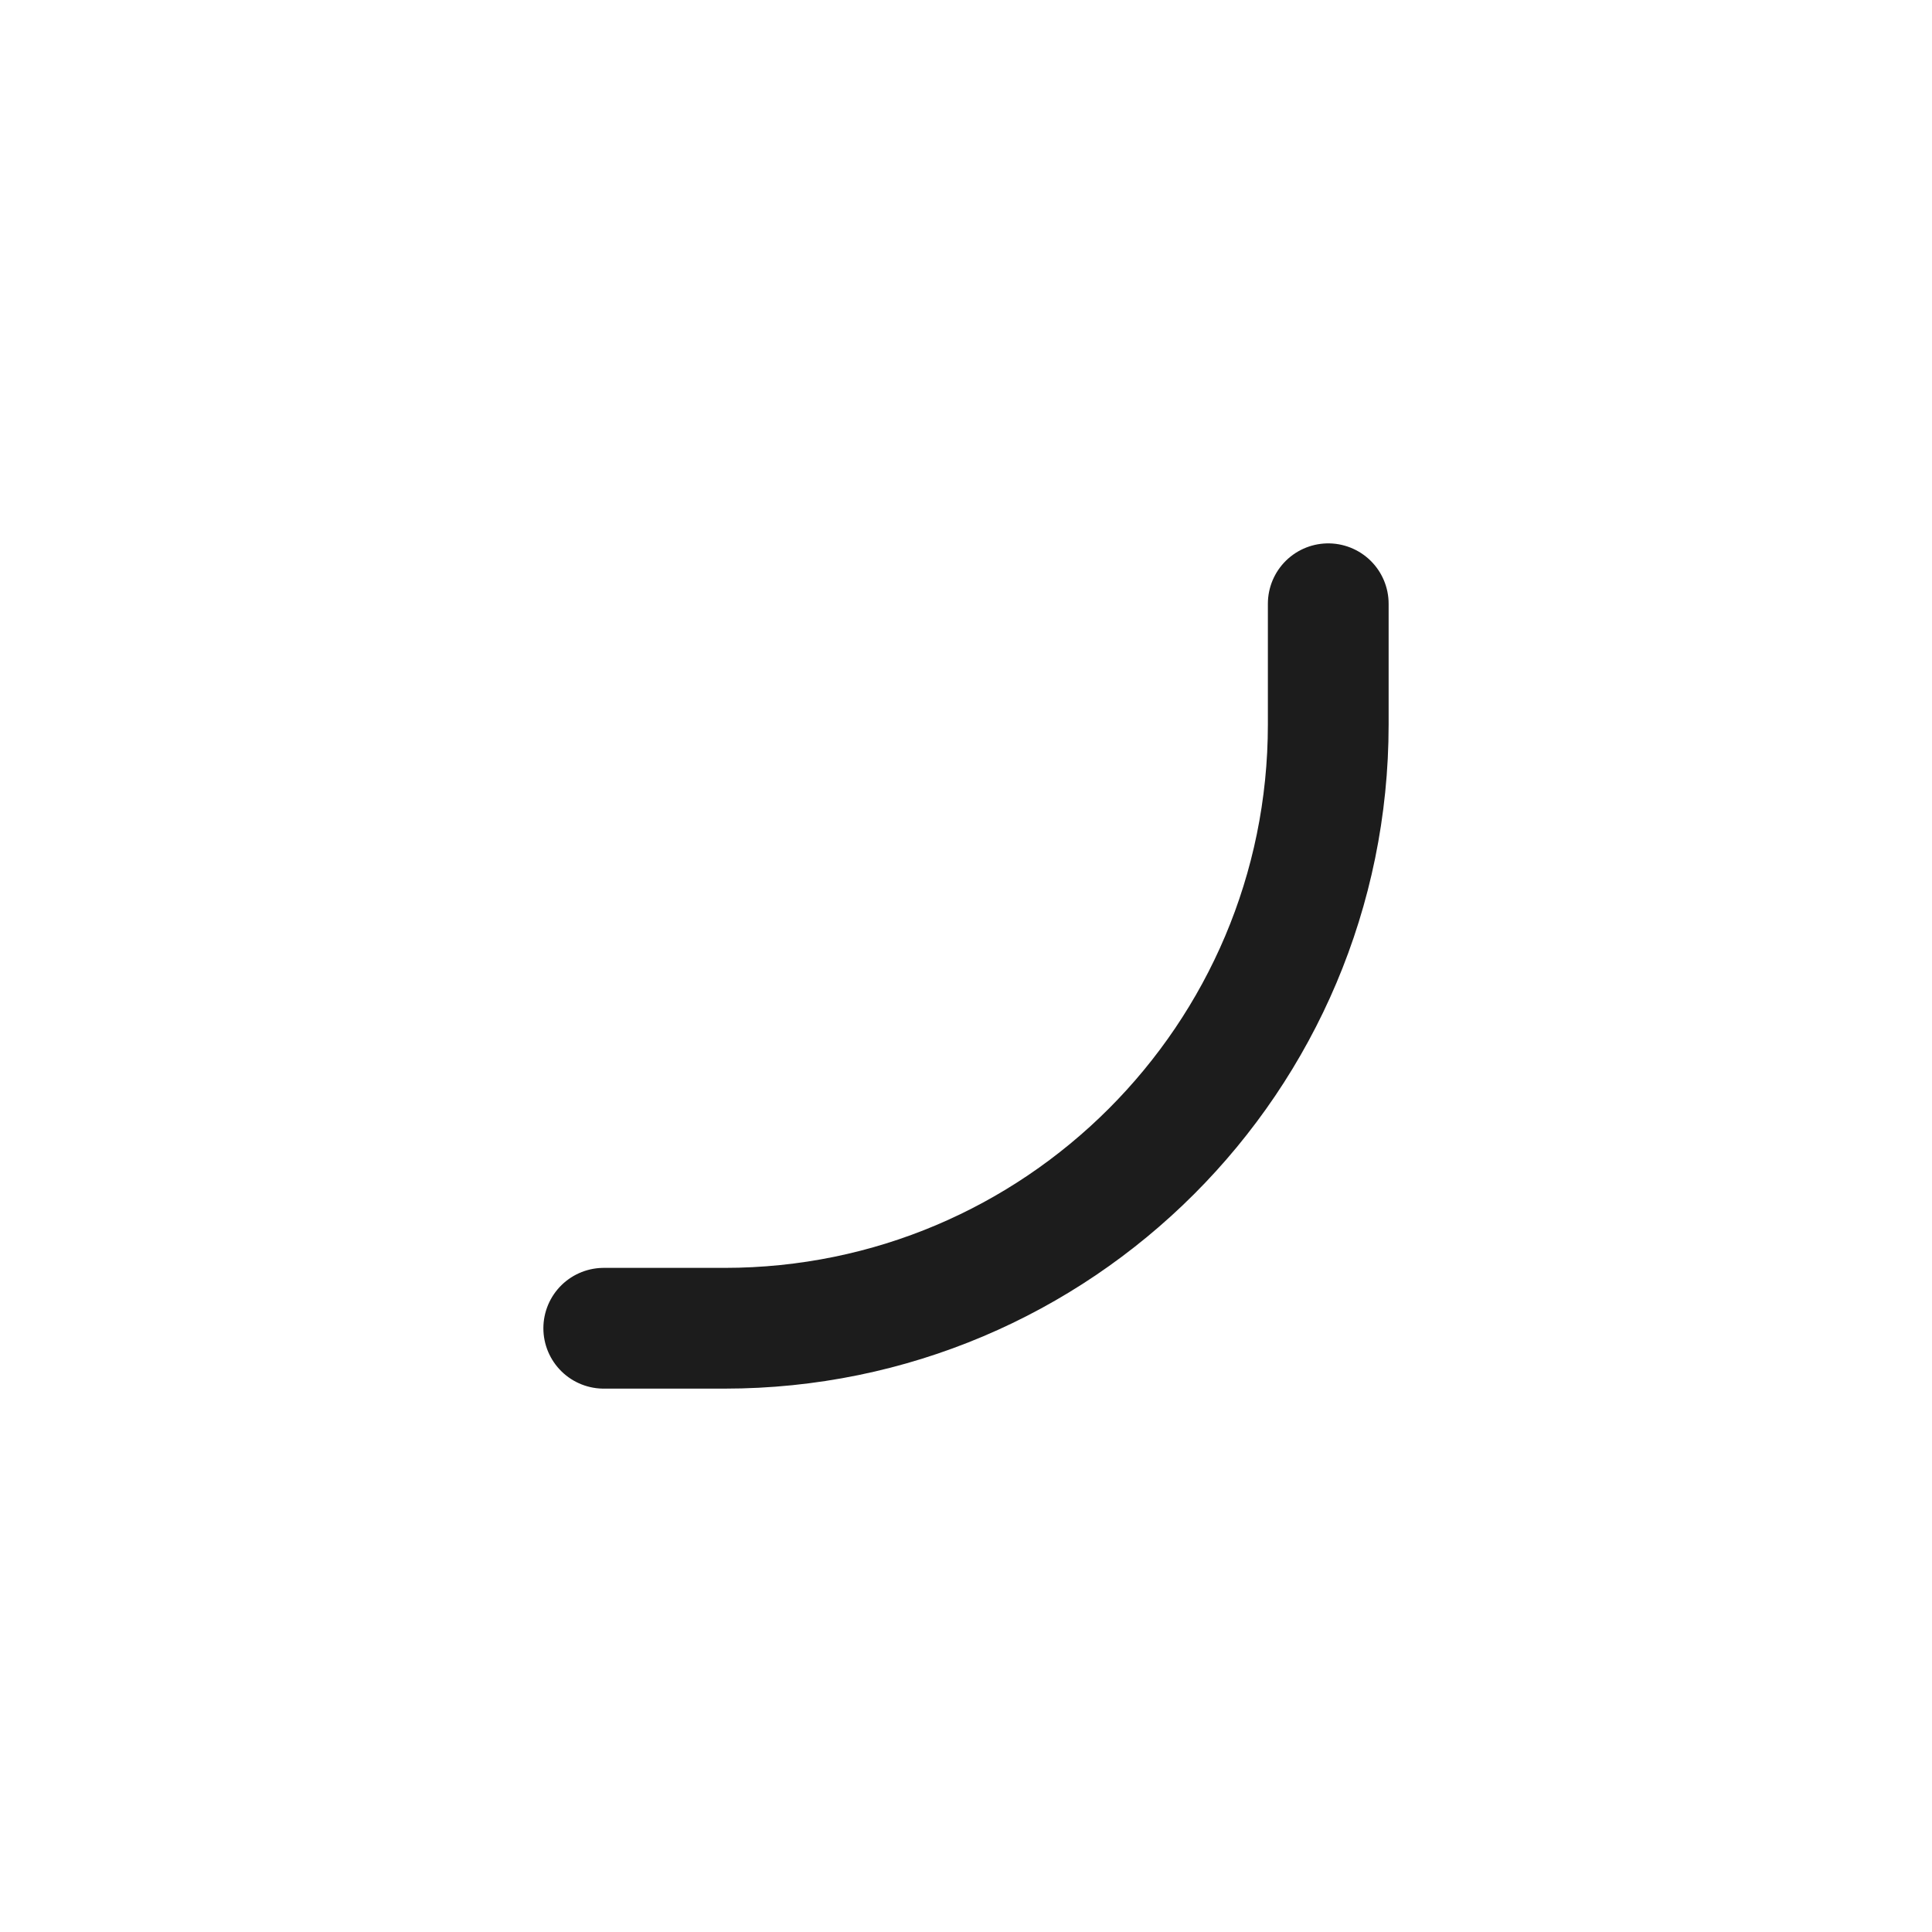 <svg width="32" height="32" viewBox="0 0 32 32" fill="none" xmlns="http://www.w3.org/2000/svg">
<path d="M22 10V12C22 17.523 17.523 22 12 22H10" stroke="#1C1C1C" stroke-width="2" stroke-linecap="round" stroke-linejoin="round"/>
</svg>

